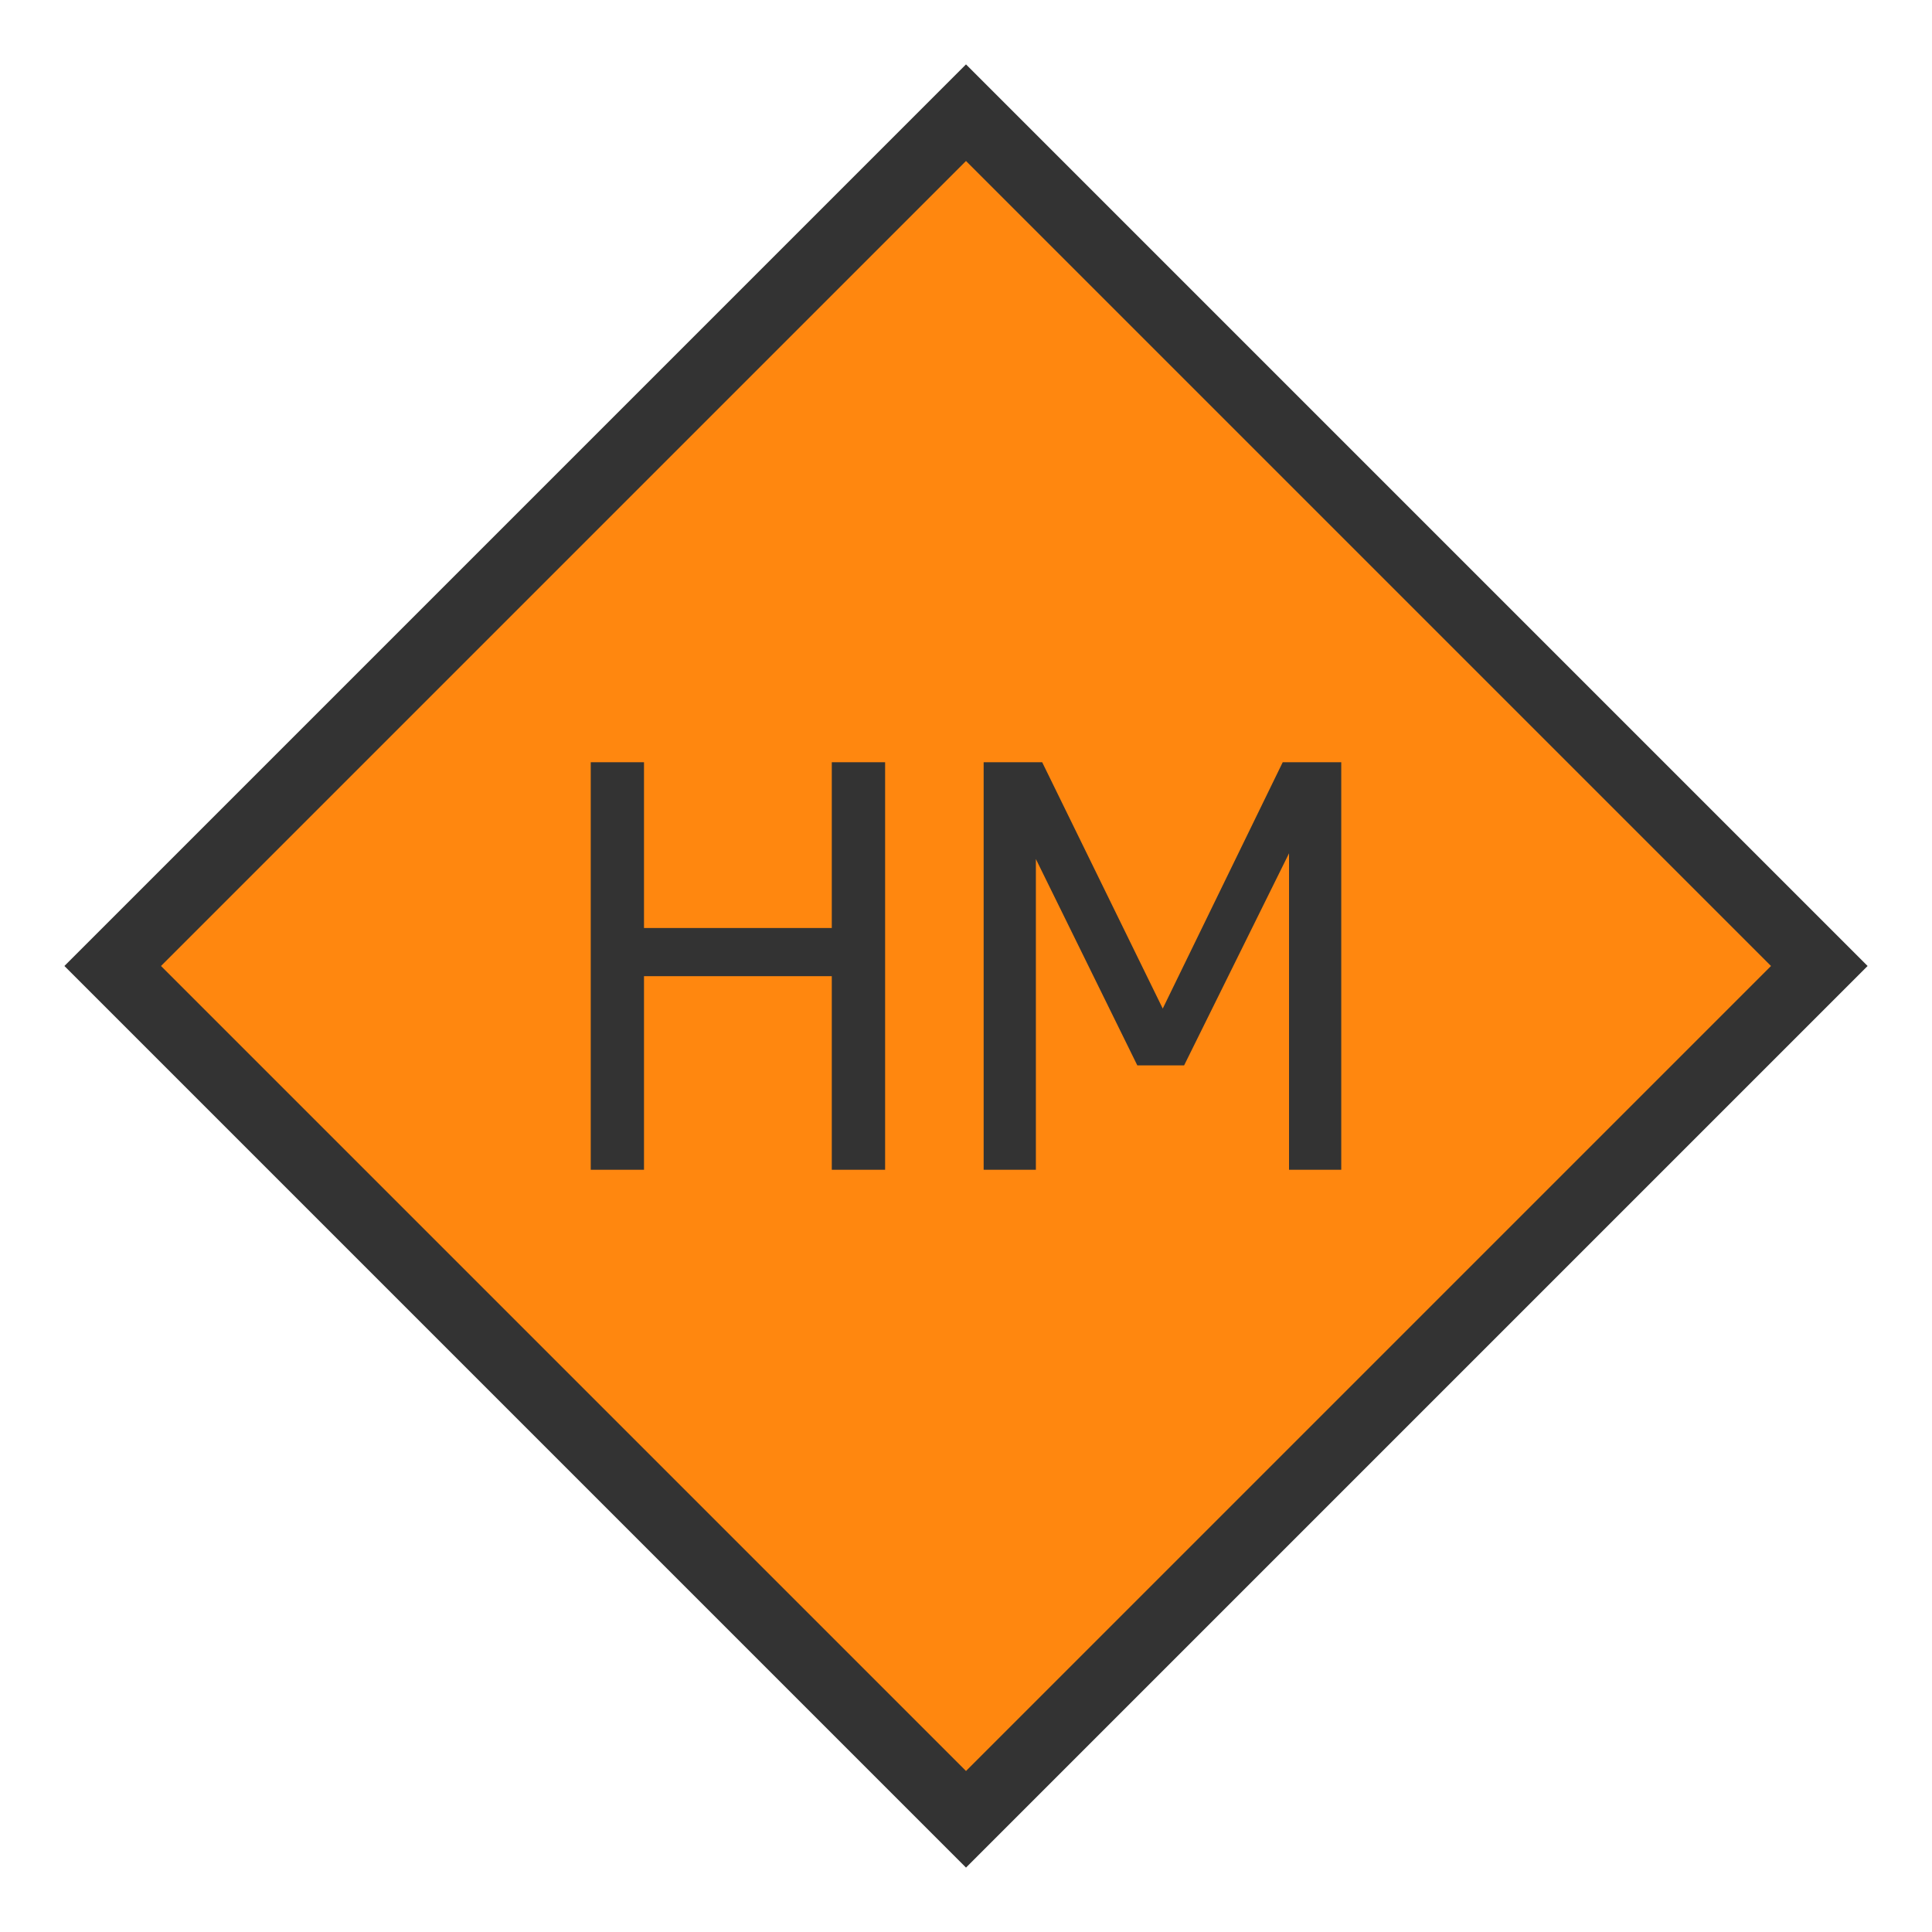 <svg width="30" height="30" viewBox="0 0 30 30" fill="none" xmlns="http://www.w3.org/2000/svg">
<g id="day / other_Ro_B0_1">
<g id="TruckMaster">
<g id="Background">
<path id="Union" d="M15 1L29 15L15 29L1 15L15 1Z" fill="#333333"/>
<path id="Union_2" d="M27.5 15L15 27.5L2.5 15L15 2.5L27.5 15Z" fill="#FF870F"/>
</g>
<g id="Icon_Rhombus">
<path id="Vector" d="M12.916 11.836H13.744V18.164H12.916V15.158H10V18.164H9.173V11.836H10V14.41H12.916V11.836Z" fill="#333333"/>
<path id="Vector_2" d="M15.274 11.836H16.183L18.055 15.661L19.918 11.836H20.827V18.164H20.016V13.25L18.387 16.543H17.66L16.085 13.339V18.164H15.274V11.836Z" fill="#333333"/>
</g>
</g>
</g>
</svg>
